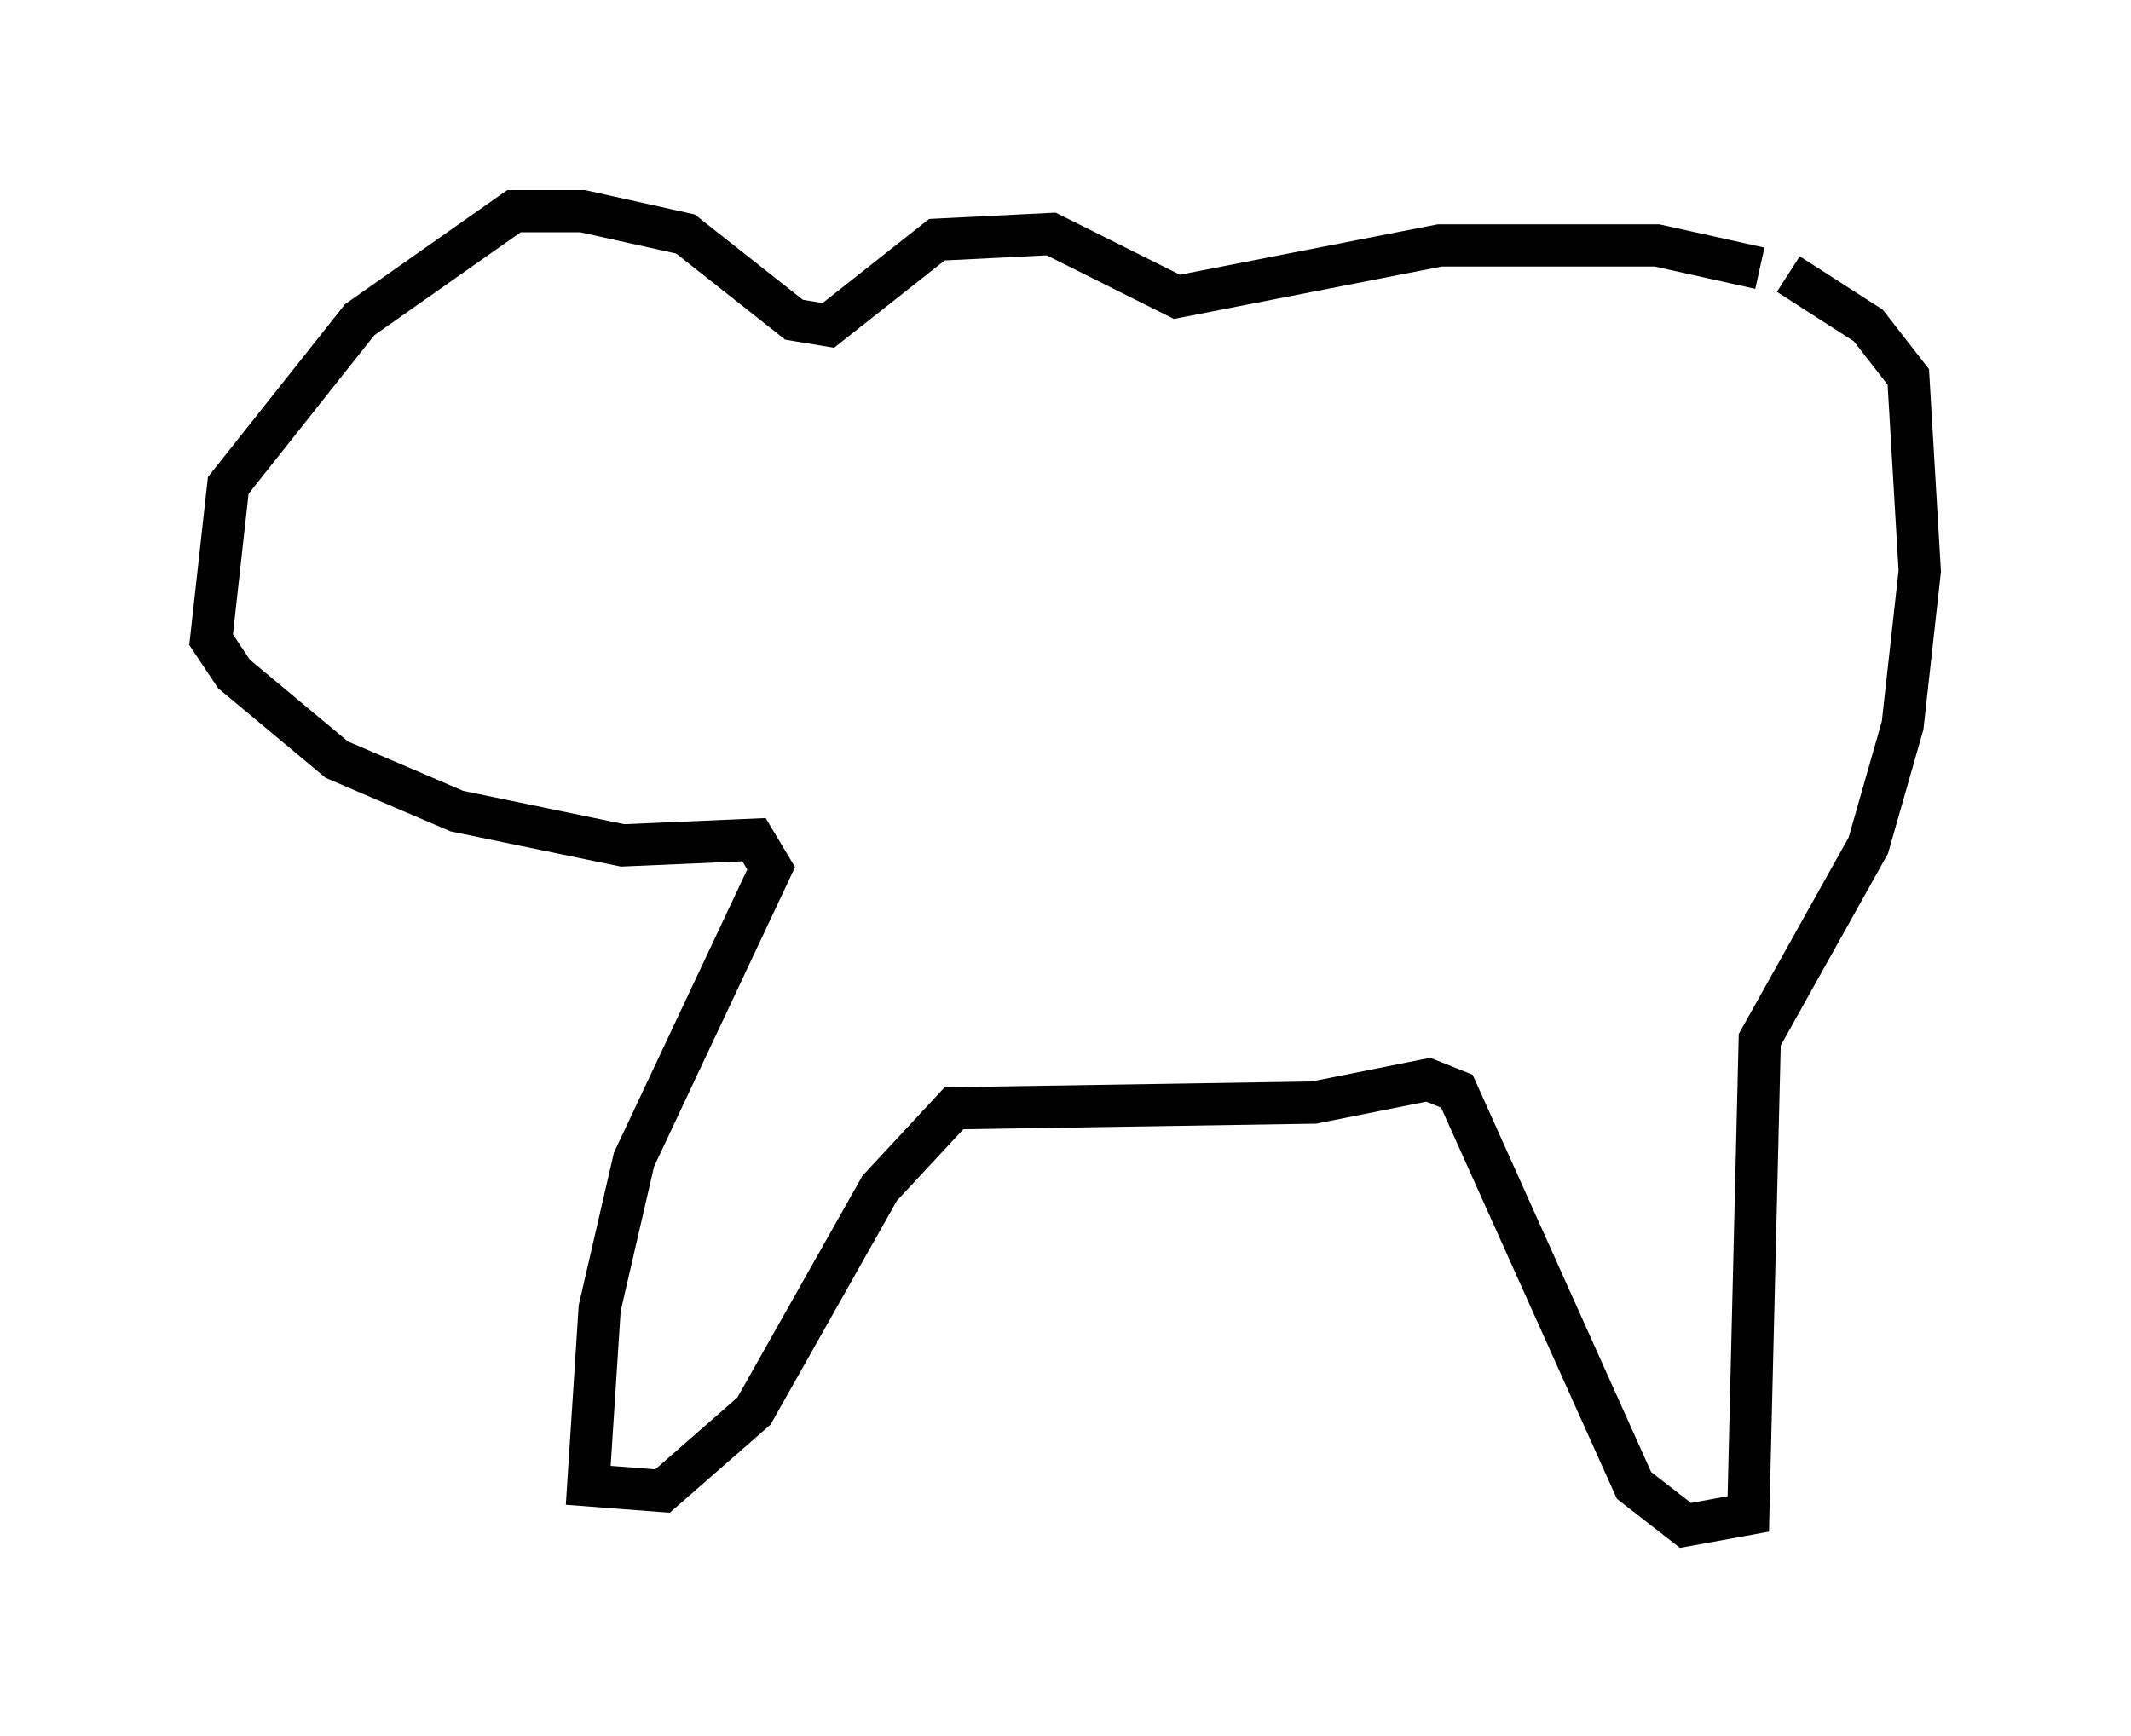 <?xml version="1.0" encoding="utf-8" ?>
<svg baseProfile="full" height="41.123" version="1.1" width="50.46" xmlns="http://www.w3.org/2000/svg" xmlns:ev="http://www.w3.org/2001/xml-events" xmlns:xlink="http://www.w3.org/1999/xlink"><defs /><rect fill="white" height="41.123" width="50.46" x="0" y="0" /><path d="M43.836, 7.706 m-2.165, -1.353 l-2.436, -0.541 -5.142, 0.0 l-6.225, 1.218 -2.977, -1.488 l-2.706, 0.135 -2.571, 2.03 l-0.812, -0.135 -2.571, -2.03 l-2.436, -0.541 -1.624, 0.0 l-3.654, 2.571 -3.112, 3.924 l-0.406, 3.654 0.541, 0.812 l2.436, 2.03 2.842, 1.218 l3.924, 0.812 3.112, -0.135 l0.406, 0.677 -3.248, 6.901 l-0.812, 3.518 -0.271, 4.195 l1.759, 0.135 2.165, -1.894 l2.977, -5.277 1.759, -1.894 l8.525, -0.135 2.706, -0.541 l0.677, 0.271 4.195, 9.337 l1.218, 0.947 1.488, -0.271 l0.271, -11.231 2.571, -4.601 l0.812, -2.842 0.406, -3.654 l-0.271, -4.601 -0.947, -1.218 l-1.894, -1.218 " fill="none" stroke="black" stroke-width="1" /></svg>